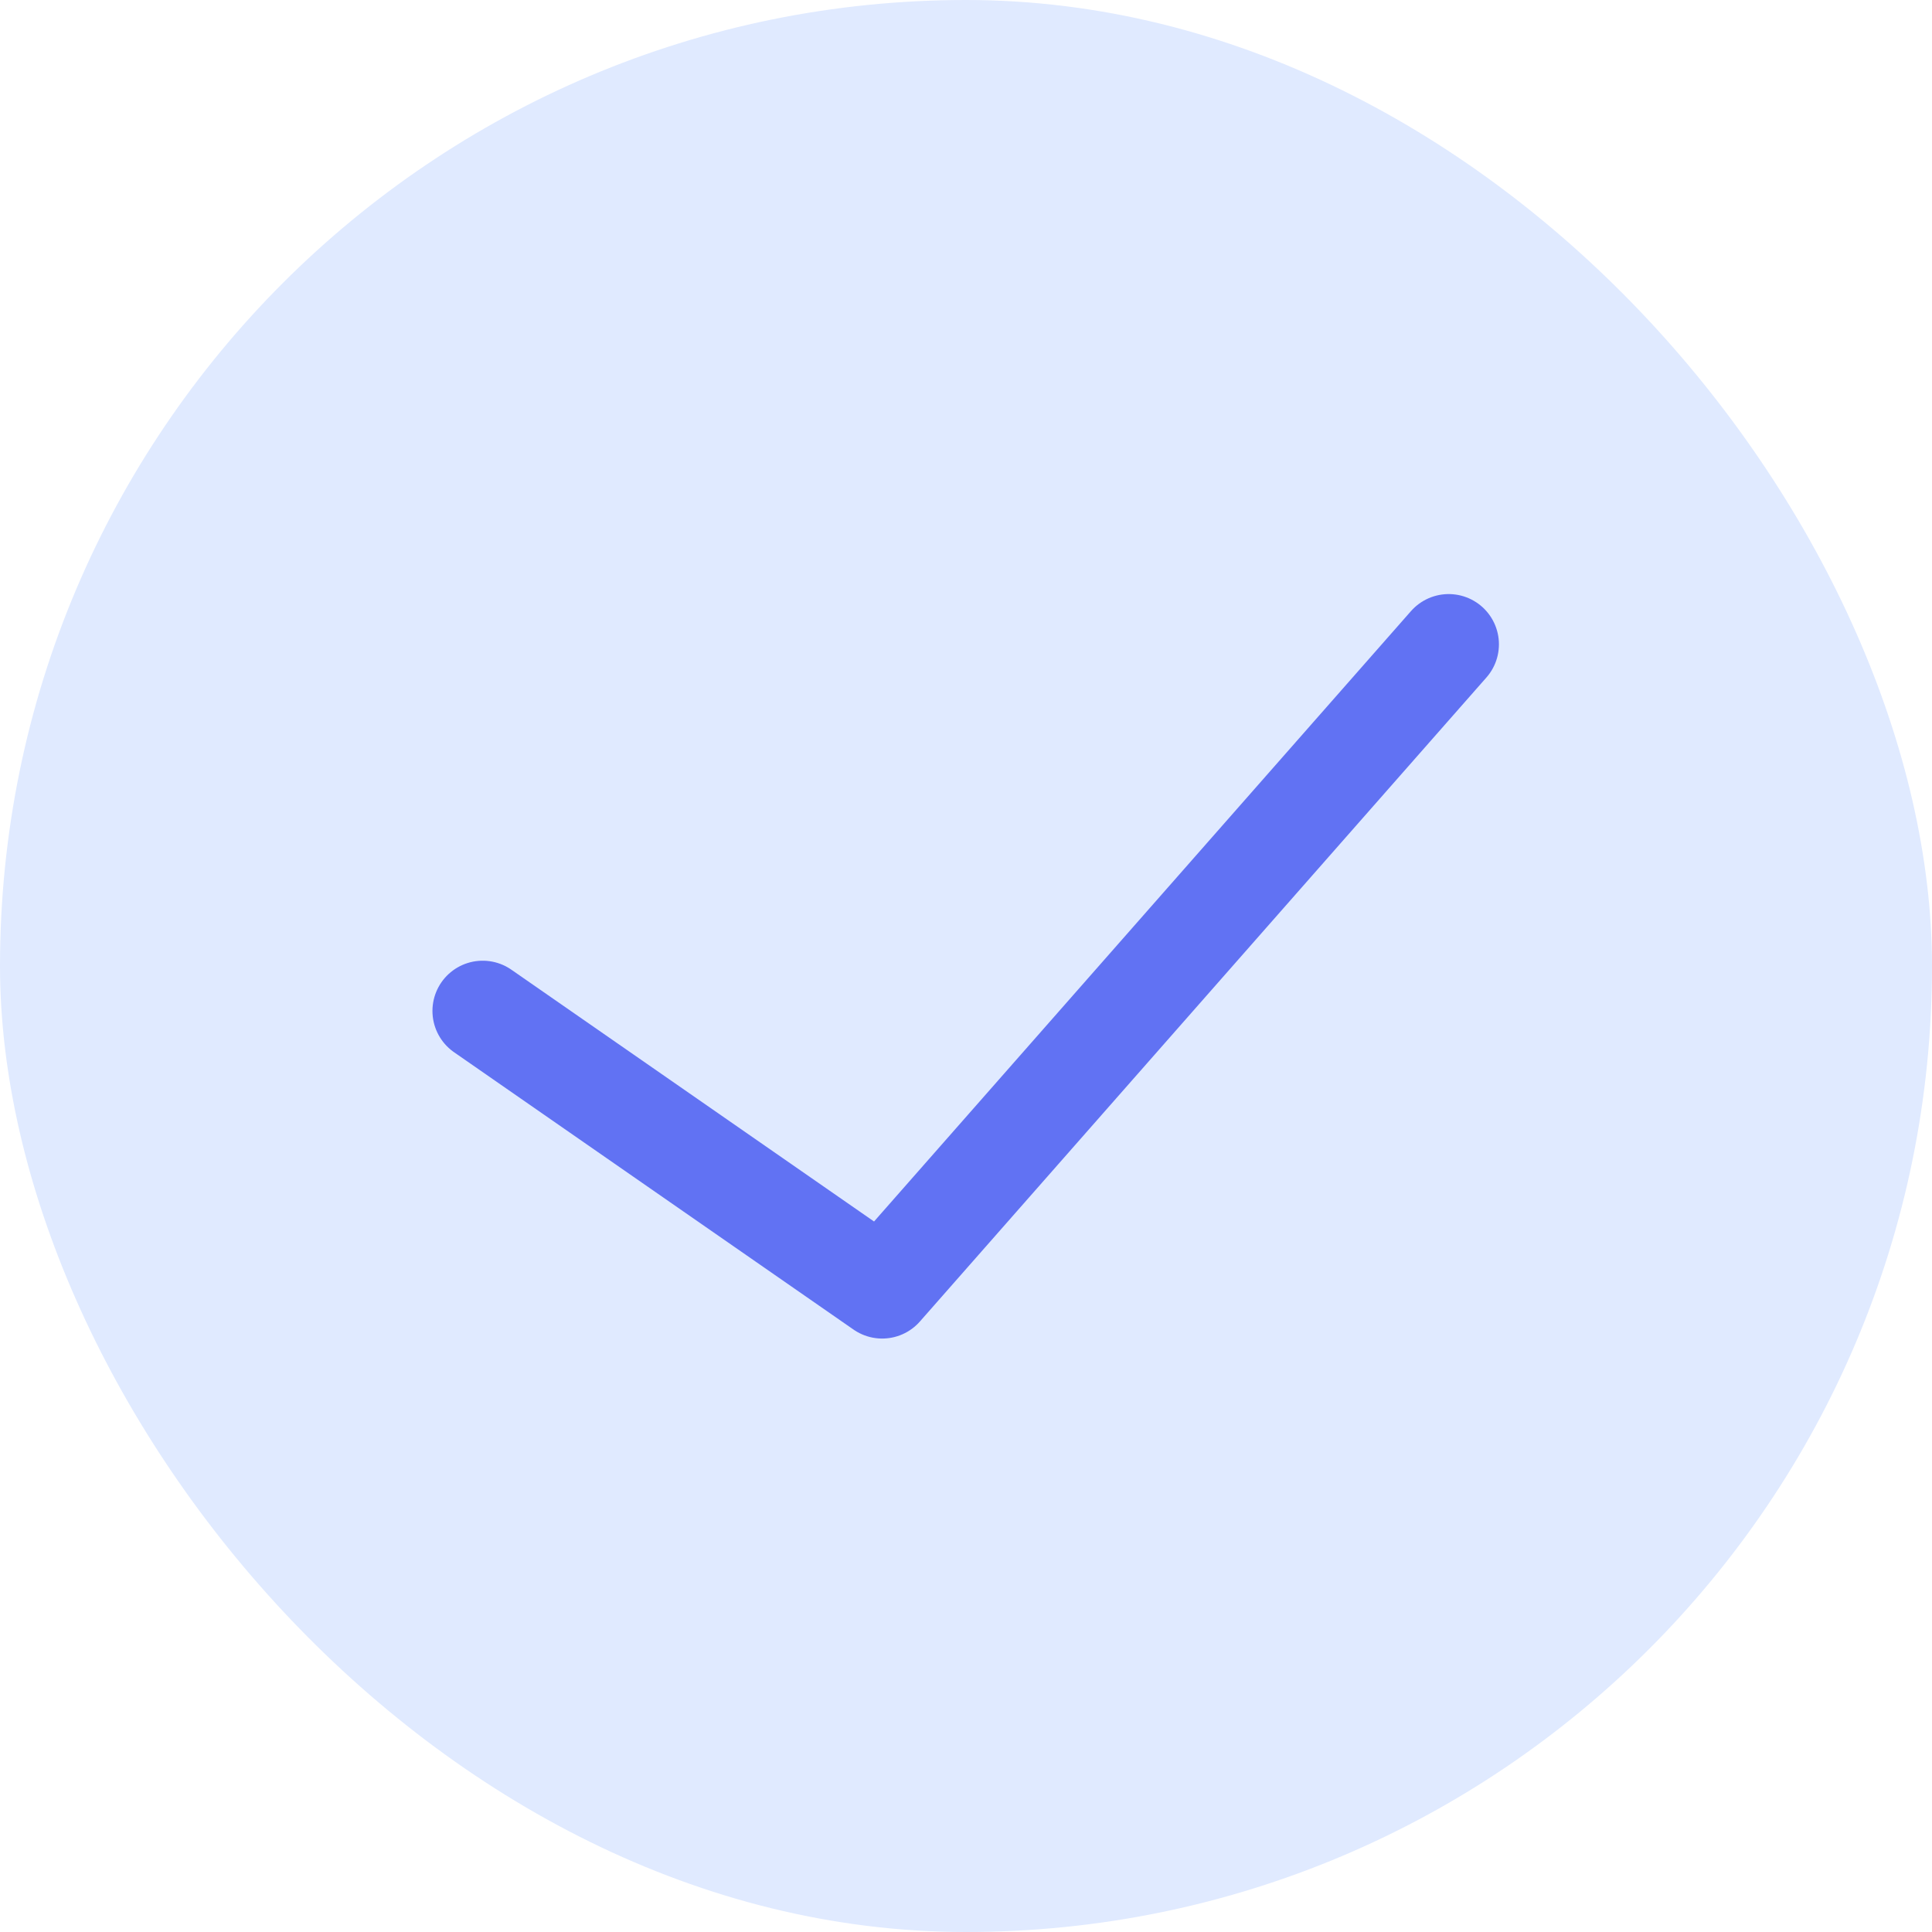 <svg width="99" height="99" viewBox="0 0 99 99" fill="none" xmlns="http://www.w3.org/2000/svg">
<rect width="99" height="99" rx="49.5" fill="#E0EAFF"/>
<path d="M24.734 51.803L45.205 66.016L74.234 33.016" stroke="#6172F3" stroke-width="5.149" stroke-linecap="round" stroke-linejoin="round"/>
</svg>
